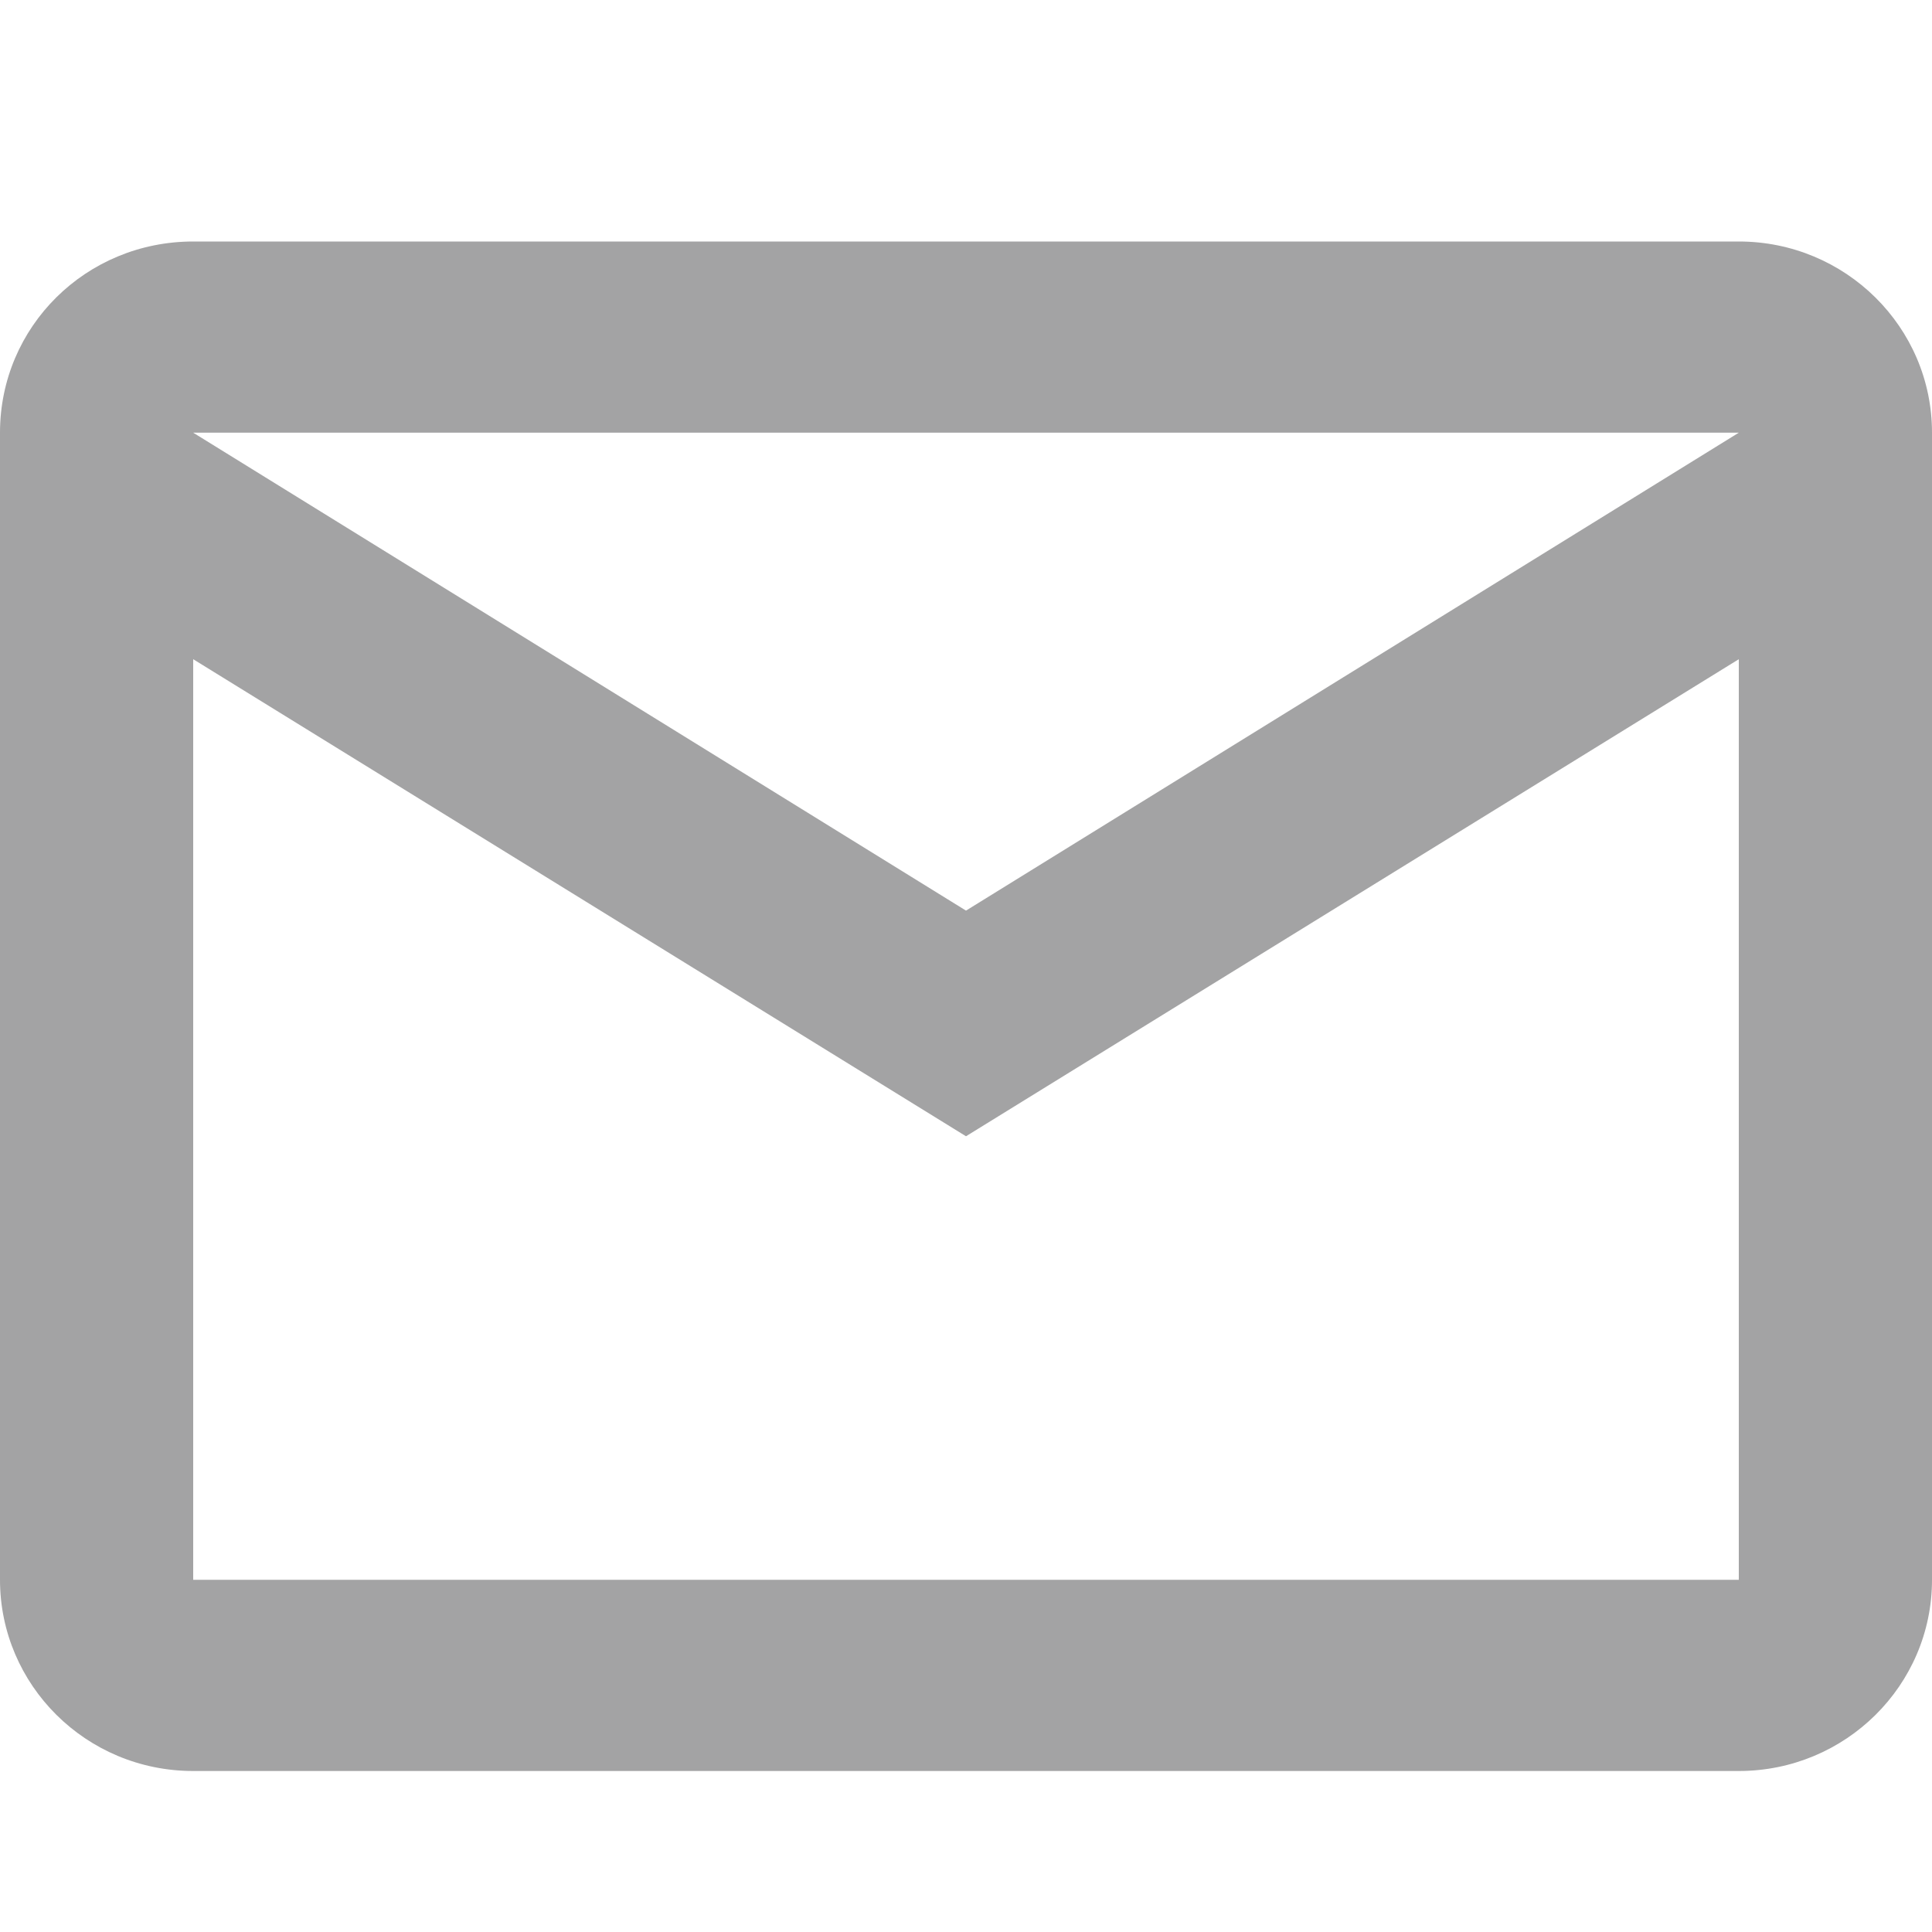 <svg width="24" height="24" viewBox="0 0 24 24" fill="none" xmlns="http://www.w3.org/2000/svg">
<path fill-rule="evenodd" clip-rule="evenodd" d="M2.4 3H21.6C22.925 3 24 4.063 24 5.375V19.625C24 20.937 22.925 22 21.6 22H2.4C1.068 22 0 20.931 0 19.625V5.375C0 4.057 1.068 3 2.4 3ZM12 11.312L21.6 5.375H2.4L12 11.312ZM21.6 8.189V19.625H2.4V8.189L12 14.115L21.6 8.189Z" fill="#A3A3A4"/>
</svg>
